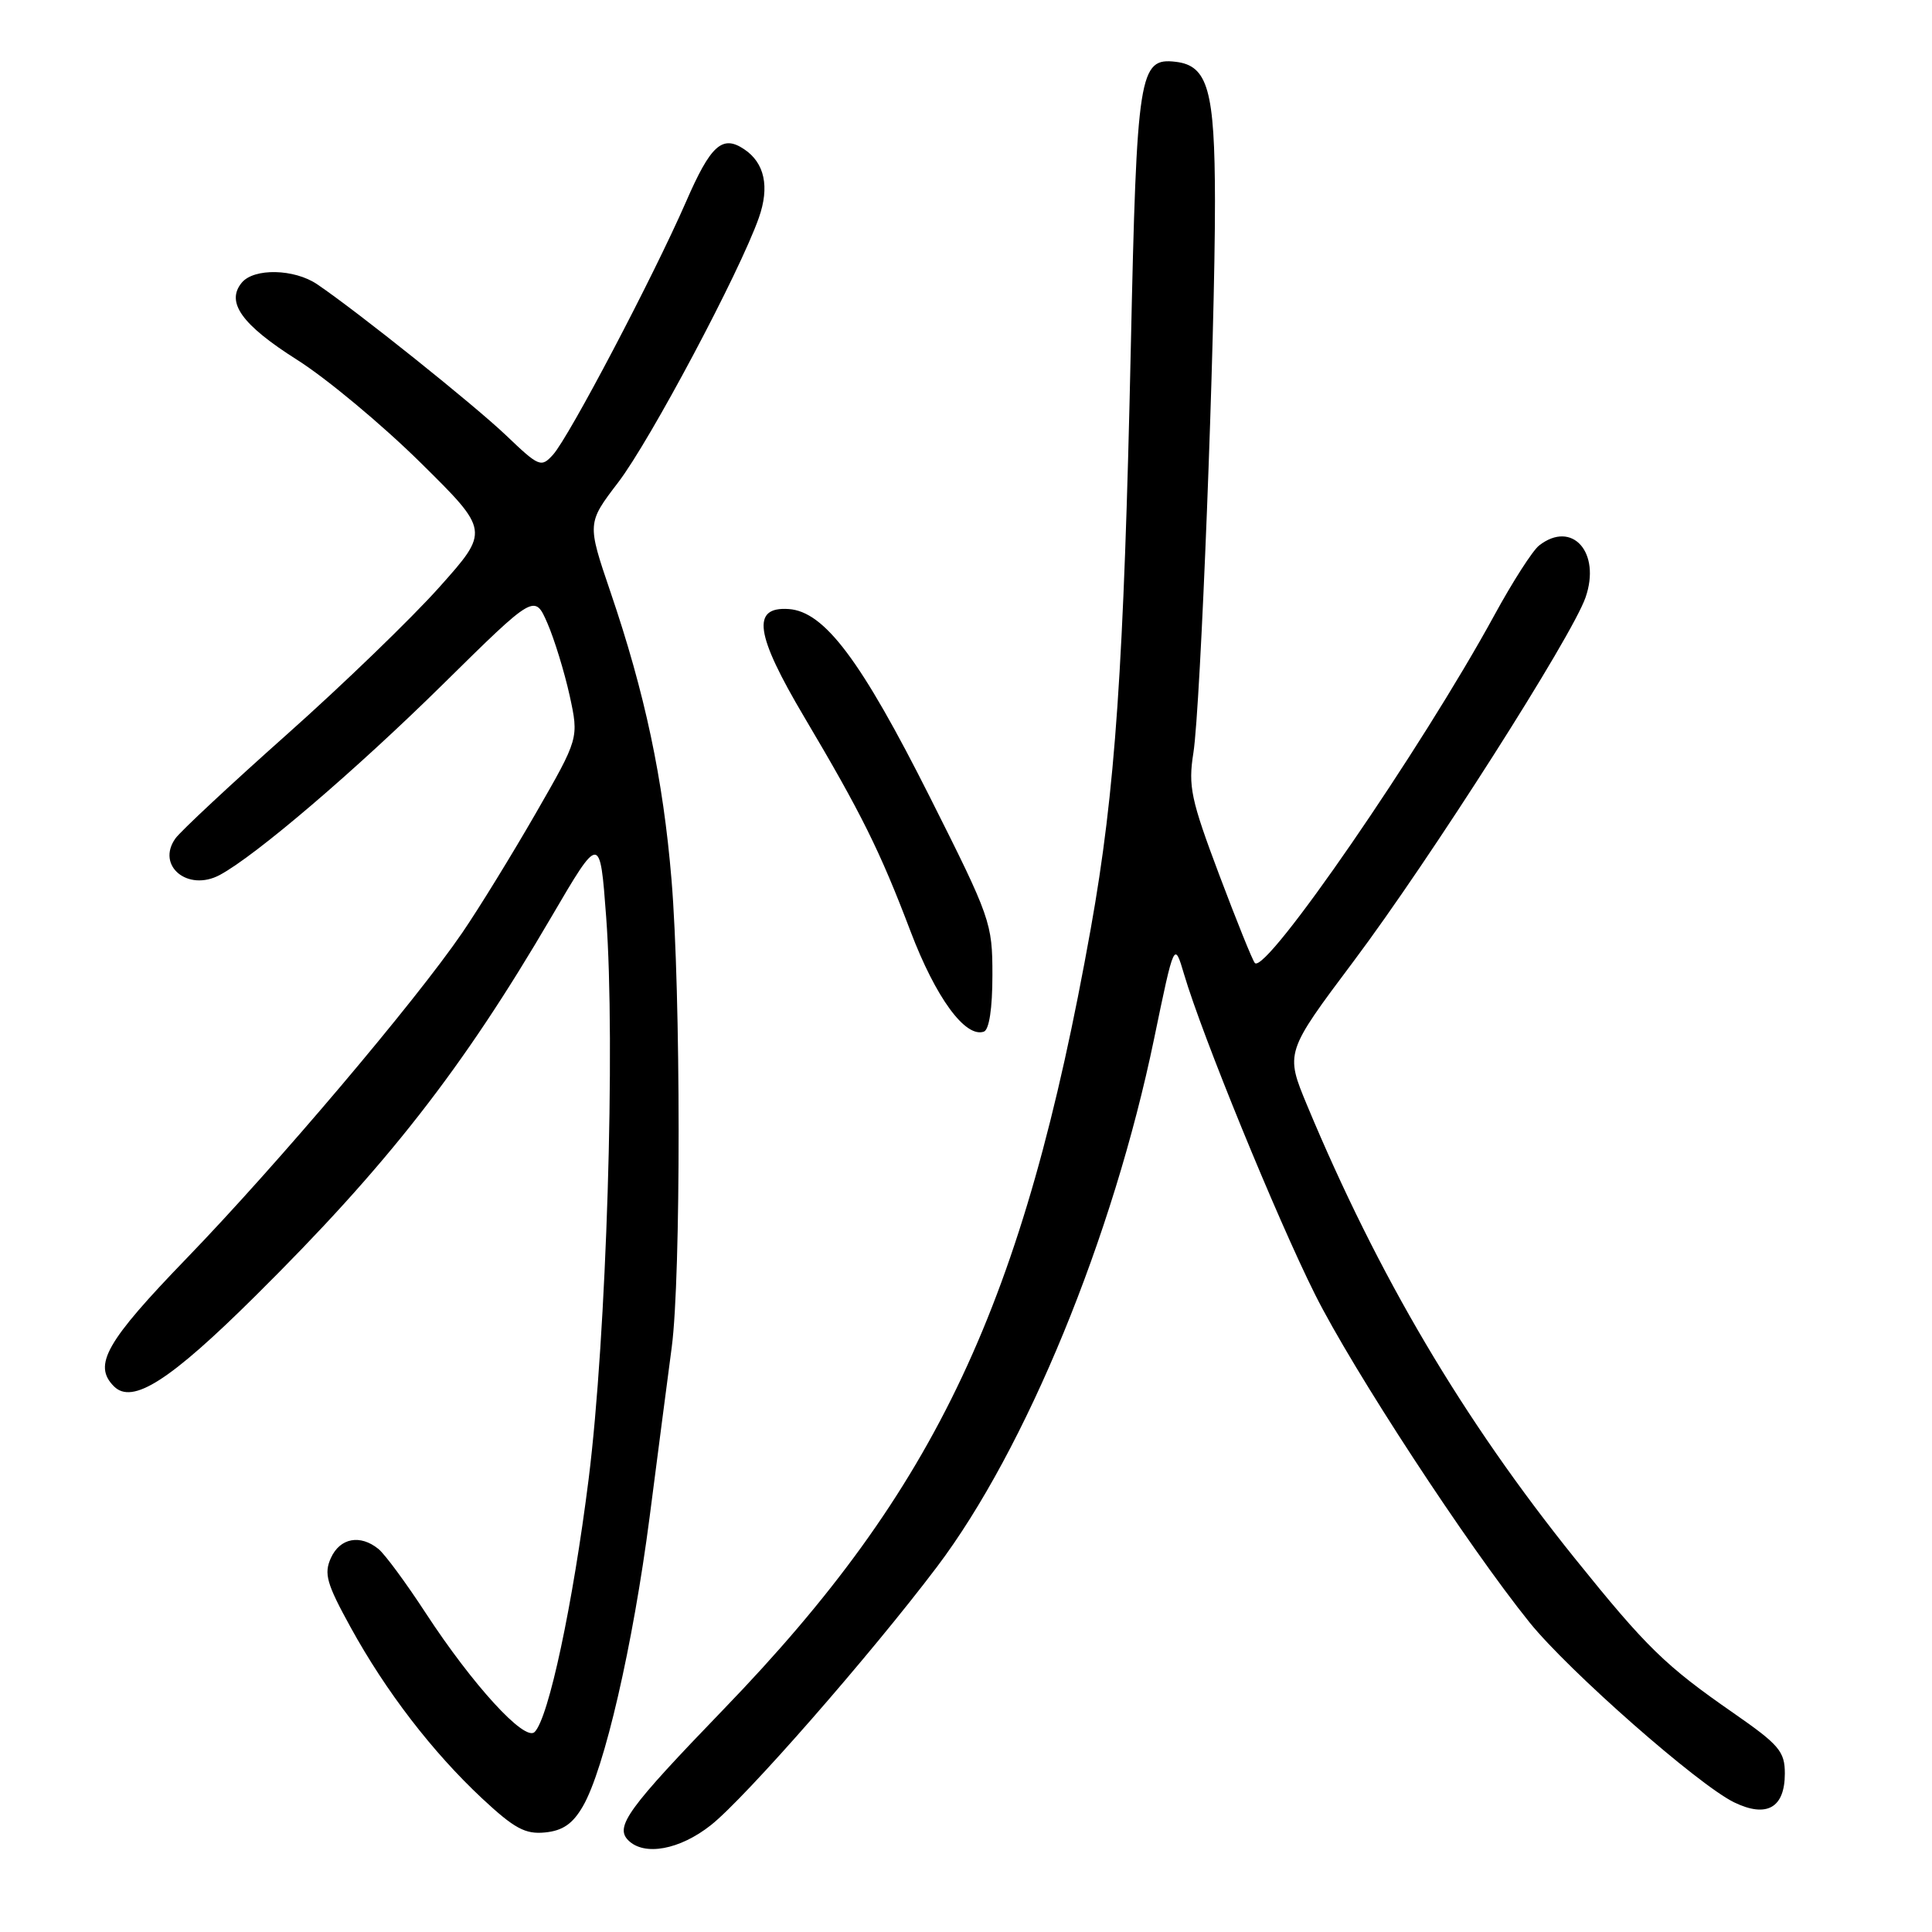 <?xml version="1.0" encoding="UTF-8" standalone="no"?>
<!DOCTYPE svg PUBLIC "-//W3C//DTD SVG 1.1//EN" "http://www.w3.org/Graphics/SVG/1.1/DTD/svg11.dtd" >
<svg xmlns="http://www.w3.org/2000/svg" xmlns:xlink="http://www.w3.org/1999/xlink" version="1.1" viewBox="0 0 256 256">
 <g >
 <path fill="currentColor"
d=" M 94.21 241.83 C 98.78 238.21 115.31 219.32 124.15 207.62 C 135.93 192.03 147.50 163.88 152.93 137.61 C 155.60 124.72 155.60 124.72 156.90 129.11 C 159.28 137.18 169.18 161.38 174.24 171.50 C 179.27 181.56 194.46 204.78 202.69 215.00 C 207.90 221.45 225.05 236.53 229.80 238.83 C 234.11 240.91 236.50 239.54 236.50 235.00 C 236.50 232.08 235.76 231.20 229.70 226.99 C 220.66 220.72 218.17 218.29 208.68 206.50 C 193.84 188.05 182.62 169.05 173.21 146.49 C 170.29 139.47 170.29 139.47 179.39 127.33 C 189.46 113.90 208.28 84.38 210.09 79.17 C 212.17 73.19 208.31 68.87 203.94 72.28 C 203.08 72.95 200.42 77.10 198.02 81.50 C 188.37 99.19 167.78 129.11 166.28 127.61 C 165.99 127.33 163.87 122.06 161.55 115.91 C 157.79 105.92 157.43 104.19 158.13 99.76 C 159.09 93.69 161.01 44.59 160.99 26.60 C 160.97 11.95 160.05 8.69 155.79 8.19 C 150.94 7.62 150.63 9.56 149.84 46.00 C 148.92 88.32 147.79 104.81 144.54 123.00 C 135.65 172.76 124.15 197.22 95.89 226.48 C 83.19 239.64 81.44 242.04 83.25 243.85 C 85.37 245.97 90.07 245.11 94.21 241.83 Z  M 77.23 239.35 C 80.08 234.46 83.87 218.02 86.08 201.00 C 87.18 192.47 88.50 182.35 89.01 178.50 C 90.24 169.22 90.22 131.55 88.98 116.58 C 87.87 103.20 85.46 91.84 80.88 78.41 C 77.79 69.32 77.79 69.32 81.92 63.91 C 86.16 58.36 98.01 36.07 100.55 28.86 C 102.00 24.75 101.32 21.58 98.60 19.77 C 95.71 17.83 94.17 19.22 90.90 26.74 C 86.56 36.68 75.41 57.89 73.28 60.25 C 71.71 61.98 71.43 61.87 67.07 57.70 C 62.76 53.60 47.44 41.34 42.03 37.67 C 38.99 35.61 33.66 35.50 32.04 37.45 C 29.89 40.04 32.03 43.03 39.34 47.66 C 43.28 50.15 50.63 56.28 55.69 61.27 C 64.88 70.34 64.88 70.34 58.19 77.83 C 54.51 81.95 45.42 90.73 38.00 97.33 C 30.57 103.94 23.94 110.13 23.25 111.09 C 20.66 114.71 24.89 118.20 29.12 115.94 C 33.88 113.39 47.10 102.09 58.67 90.69 C 70.84 78.69 70.84 78.69 72.54 82.59 C 73.47 84.74 74.79 89.05 75.48 92.16 C 76.71 97.82 76.71 97.82 70.99 107.77 C 67.84 113.24 63.46 120.37 61.24 123.61 C 55.02 132.71 36.75 154.29 24.79 166.67 C 14.04 177.79 12.28 180.88 15.10 183.70 C 17.54 186.14 22.51 182.96 33.81 171.75 C 51.31 154.41 61.26 141.67 73.06 121.50 C 79.50 110.50 79.50 110.50 80.32 121.50 C 81.57 138.39 80.37 177.04 78.00 195.96 C 75.91 212.59 72.70 227.66 70.84 229.50 C 69.53 230.81 62.64 223.28 56.39 213.71 C 53.80 209.74 51.00 205.94 50.15 205.25 C 47.73 203.28 45.06 203.78 43.85 206.43 C 42.90 208.52 43.27 209.83 46.45 215.61 C 51.13 224.13 57.29 232.14 63.89 238.31 C 68.16 242.29 69.60 243.07 72.22 242.81 C 74.56 242.58 75.89 241.67 77.23 239.35 Z  M 131.50 129.20 C 131.50 122.29 131.27 121.64 123.23 105.65 C 114.08 87.46 109.24 81.02 104.50 80.70 C 99.54 80.37 100.07 84.05 106.56 95.00 C 114.14 107.79 116.60 112.74 120.66 123.43 C 123.99 132.19 127.90 137.54 130.36 136.70 C 131.07 136.46 131.50 133.63 131.50 129.20 Z "/>
</g>
</svg>